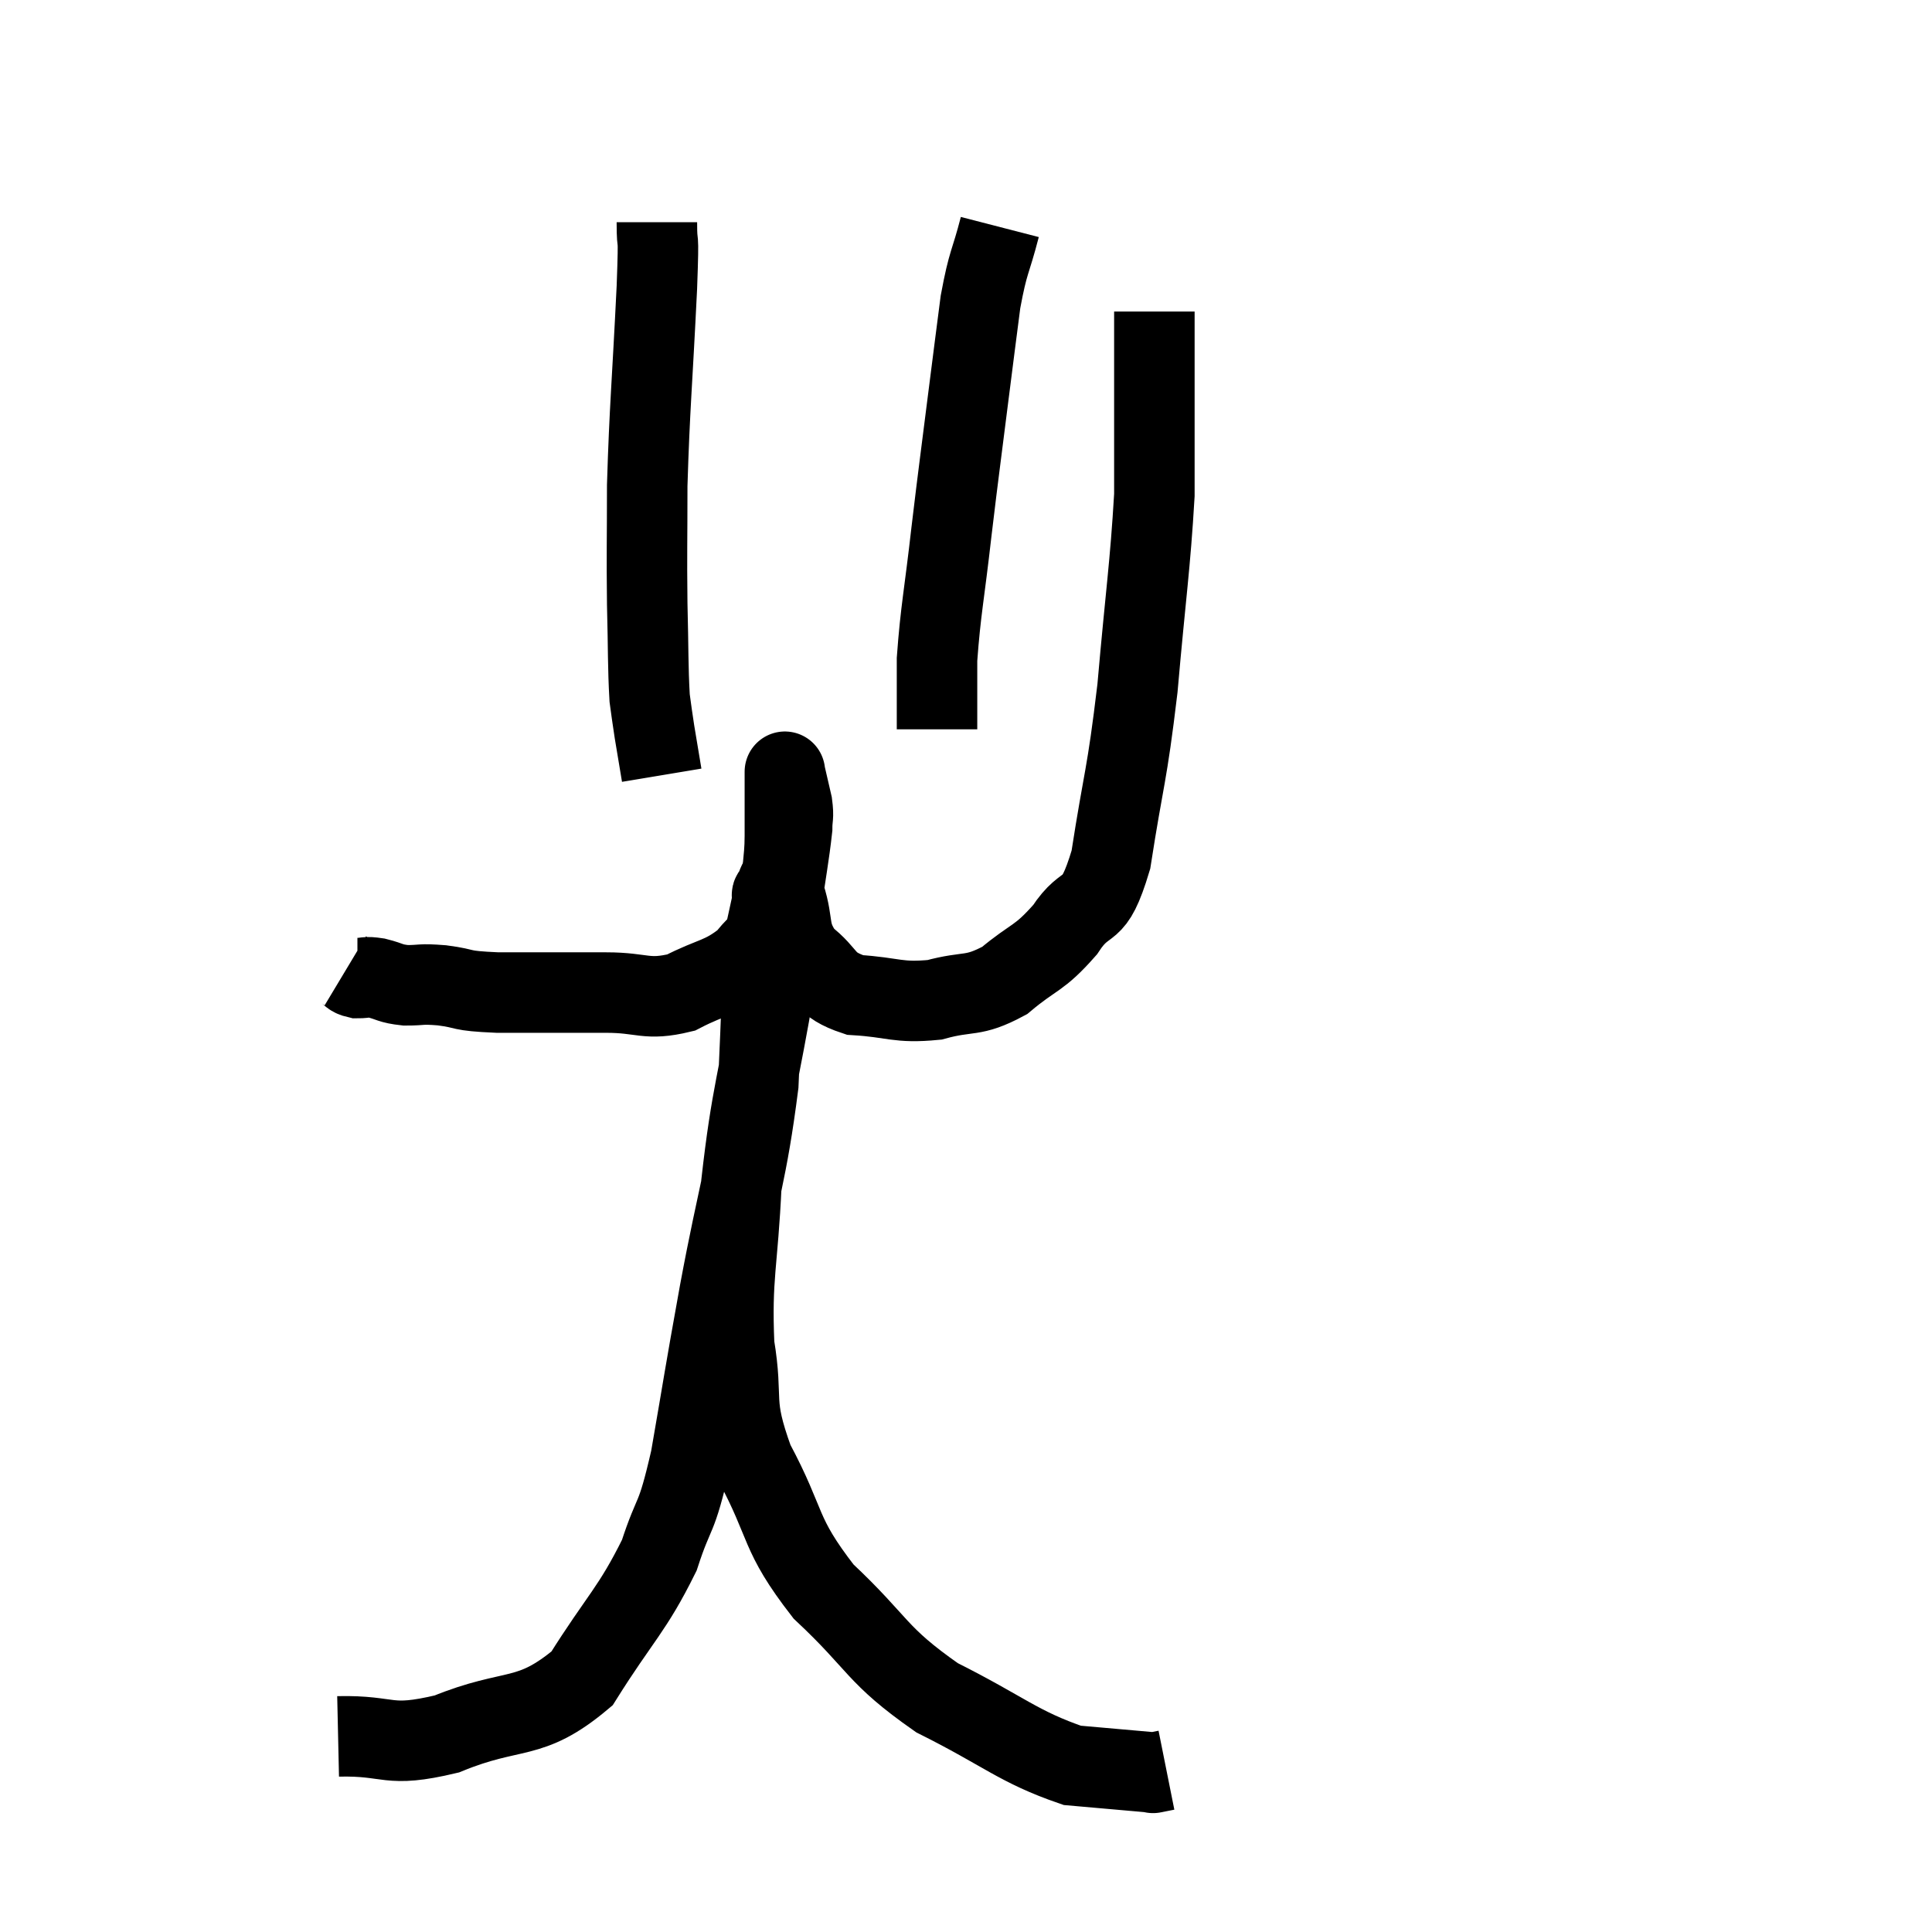 <svg width="48" height="48" viewBox="0 0 48 48" xmlns="http://www.w3.org/2000/svg"><path d="M 8.58 24.12 C 8.73 24.21, 8.685 24.255, 8.88 24.3 C 9.12 24.3, 9.06 24.255, 9.36 24.3 C 9.72 24.39, 9.675 24.435, 10.08 24.48 C 10.53 24.48, 10.41 24.435, 10.98 24.48 C 11.67 24.57, 11.34 24.615, 12.36 24.66 C 13.71 24.66, 13.92 24.66, 15.06 24.66 C 15.99 24.66, 16.05 24.87, 16.92 24.66 C 17.73 24.24, 17.925 24.315, 18.54 23.82 C 18.96 23.25, 19.095 23.49, 19.38 22.68 C 19.53 21.63, 19.605 21.255, 19.68 20.58 C 19.68 20.28, 19.725 20.325, 19.68 19.98 C 19.59 19.59, 19.545 19.395, 19.5 19.2 C 19.5 19.2, 19.5 19.2, 19.5 19.2 C 19.5 19.2, 19.5 19.14, 19.5 19.2 C 19.5 19.32, 19.5 19.05, 19.5 19.44 C 19.5 20.1, 19.5 20.055, 19.5 20.76 C 19.5 21.51, 19.38 21.51, 19.5 22.26 C 19.74 23.01, 19.545 23.145, 19.98 23.76 C 20.61 24.24, 20.43 24.45, 21.24 24.72 C 22.23 24.78, 22.29 24.93, 23.22 24.84 C 24.09 24.6, 24.15 24.795, 24.96 24.36 C 25.71 23.73, 25.8 23.85, 26.46 23.1 C 27.03 22.23, 27.15 22.86, 27.6 21.36 C 27.93 19.23, 27.99 19.365, 28.26 17.1 C 28.47 14.7, 28.575 14.085, 28.68 12.3 C 28.68 11.13, 28.68 10.905, 28.68 9.96 C 28.68 9.24, 28.68 8.94, 28.68 8.52 C 28.68 8.4, 28.68 8.475, 28.68 8.28 L 28.68 7.74" fill="none" stroke="black" stroke-width="2"></path><path d="M 24.84 5.64 C 24.6 6.57, 24.555 6.45, 24.36 7.5 C 24.21 8.67, 24.24 8.415, 24.06 9.84 C 23.85 11.52, 23.835 11.565, 23.64 13.2 C 23.46 14.79, 23.37 15.15, 23.28 16.38 L 23.28 18.12" fill="none" stroke="black" stroke-width="2"></path><path d="M 16.32 5.52 C 16.32 6.33, 16.38 5.505, 16.32 7.14 C 16.2 9.6, 16.14 10.095, 16.08 12.06 C 16.08 13.53, 16.065 13.68, 16.08 15 C 16.11 16.17, 16.095 16.545, 16.14 17.34 C 16.2 17.76, 16.185 17.7, 16.26 18.18 L 16.44 19.26" fill="none" stroke="black" stroke-width="2"></path><path d="M 8.4 43.14 C 9.75 43.11, 9.585 43.44, 11.1 43.08 C 12.78 42.39, 13.14 42.81, 14.46 41.7 C 15.42 40.17, 15.705 40.005, 16.38 38.64 C 16.77 37.44, 16.785 37.875, 17.16 36.24 C 17.52 34.17, 17.46 34.425, 17.88 32.1 C 18.36 29.52, 18.555 29.175, 18.84 26.94 C 18.93 25.05, 18.93 24.315, 19.02 23.16 C 19.11 22.74, 19.155 22.56, 19.2 22.32 C 19.2 22.26, 19.155 22.245, 19.2 22.2 C 19.29 22.17, 19.365 21.6, 19.38 22.14 C 19.32 23.25, 19.5 22.545, 19.26 24.36 C 18.84 26.88, 18.675 27.135, 18.42 29.4 C 18.33 31.41, 18.165 31.695, 18.24 33.42 C 18.48 34.86, 18.165 34.77, 18.72 36.3 C 19.59 37.92, 19.32 38.07, 20.46 39.54 C 21.87 40.86, 21.735 41.1, 23.28 42.18 C 24.96 43.02, 25.29 43.395, 26.64 43.86 C 27.66 43.95, 28.17 43.995, 28.68 44.04 C 28.68 44.04, 28.605 44.055, 28.68 44.04 L 28.98 43.98" fill="none" stroke="black" stroke-width="2"></path></svg>